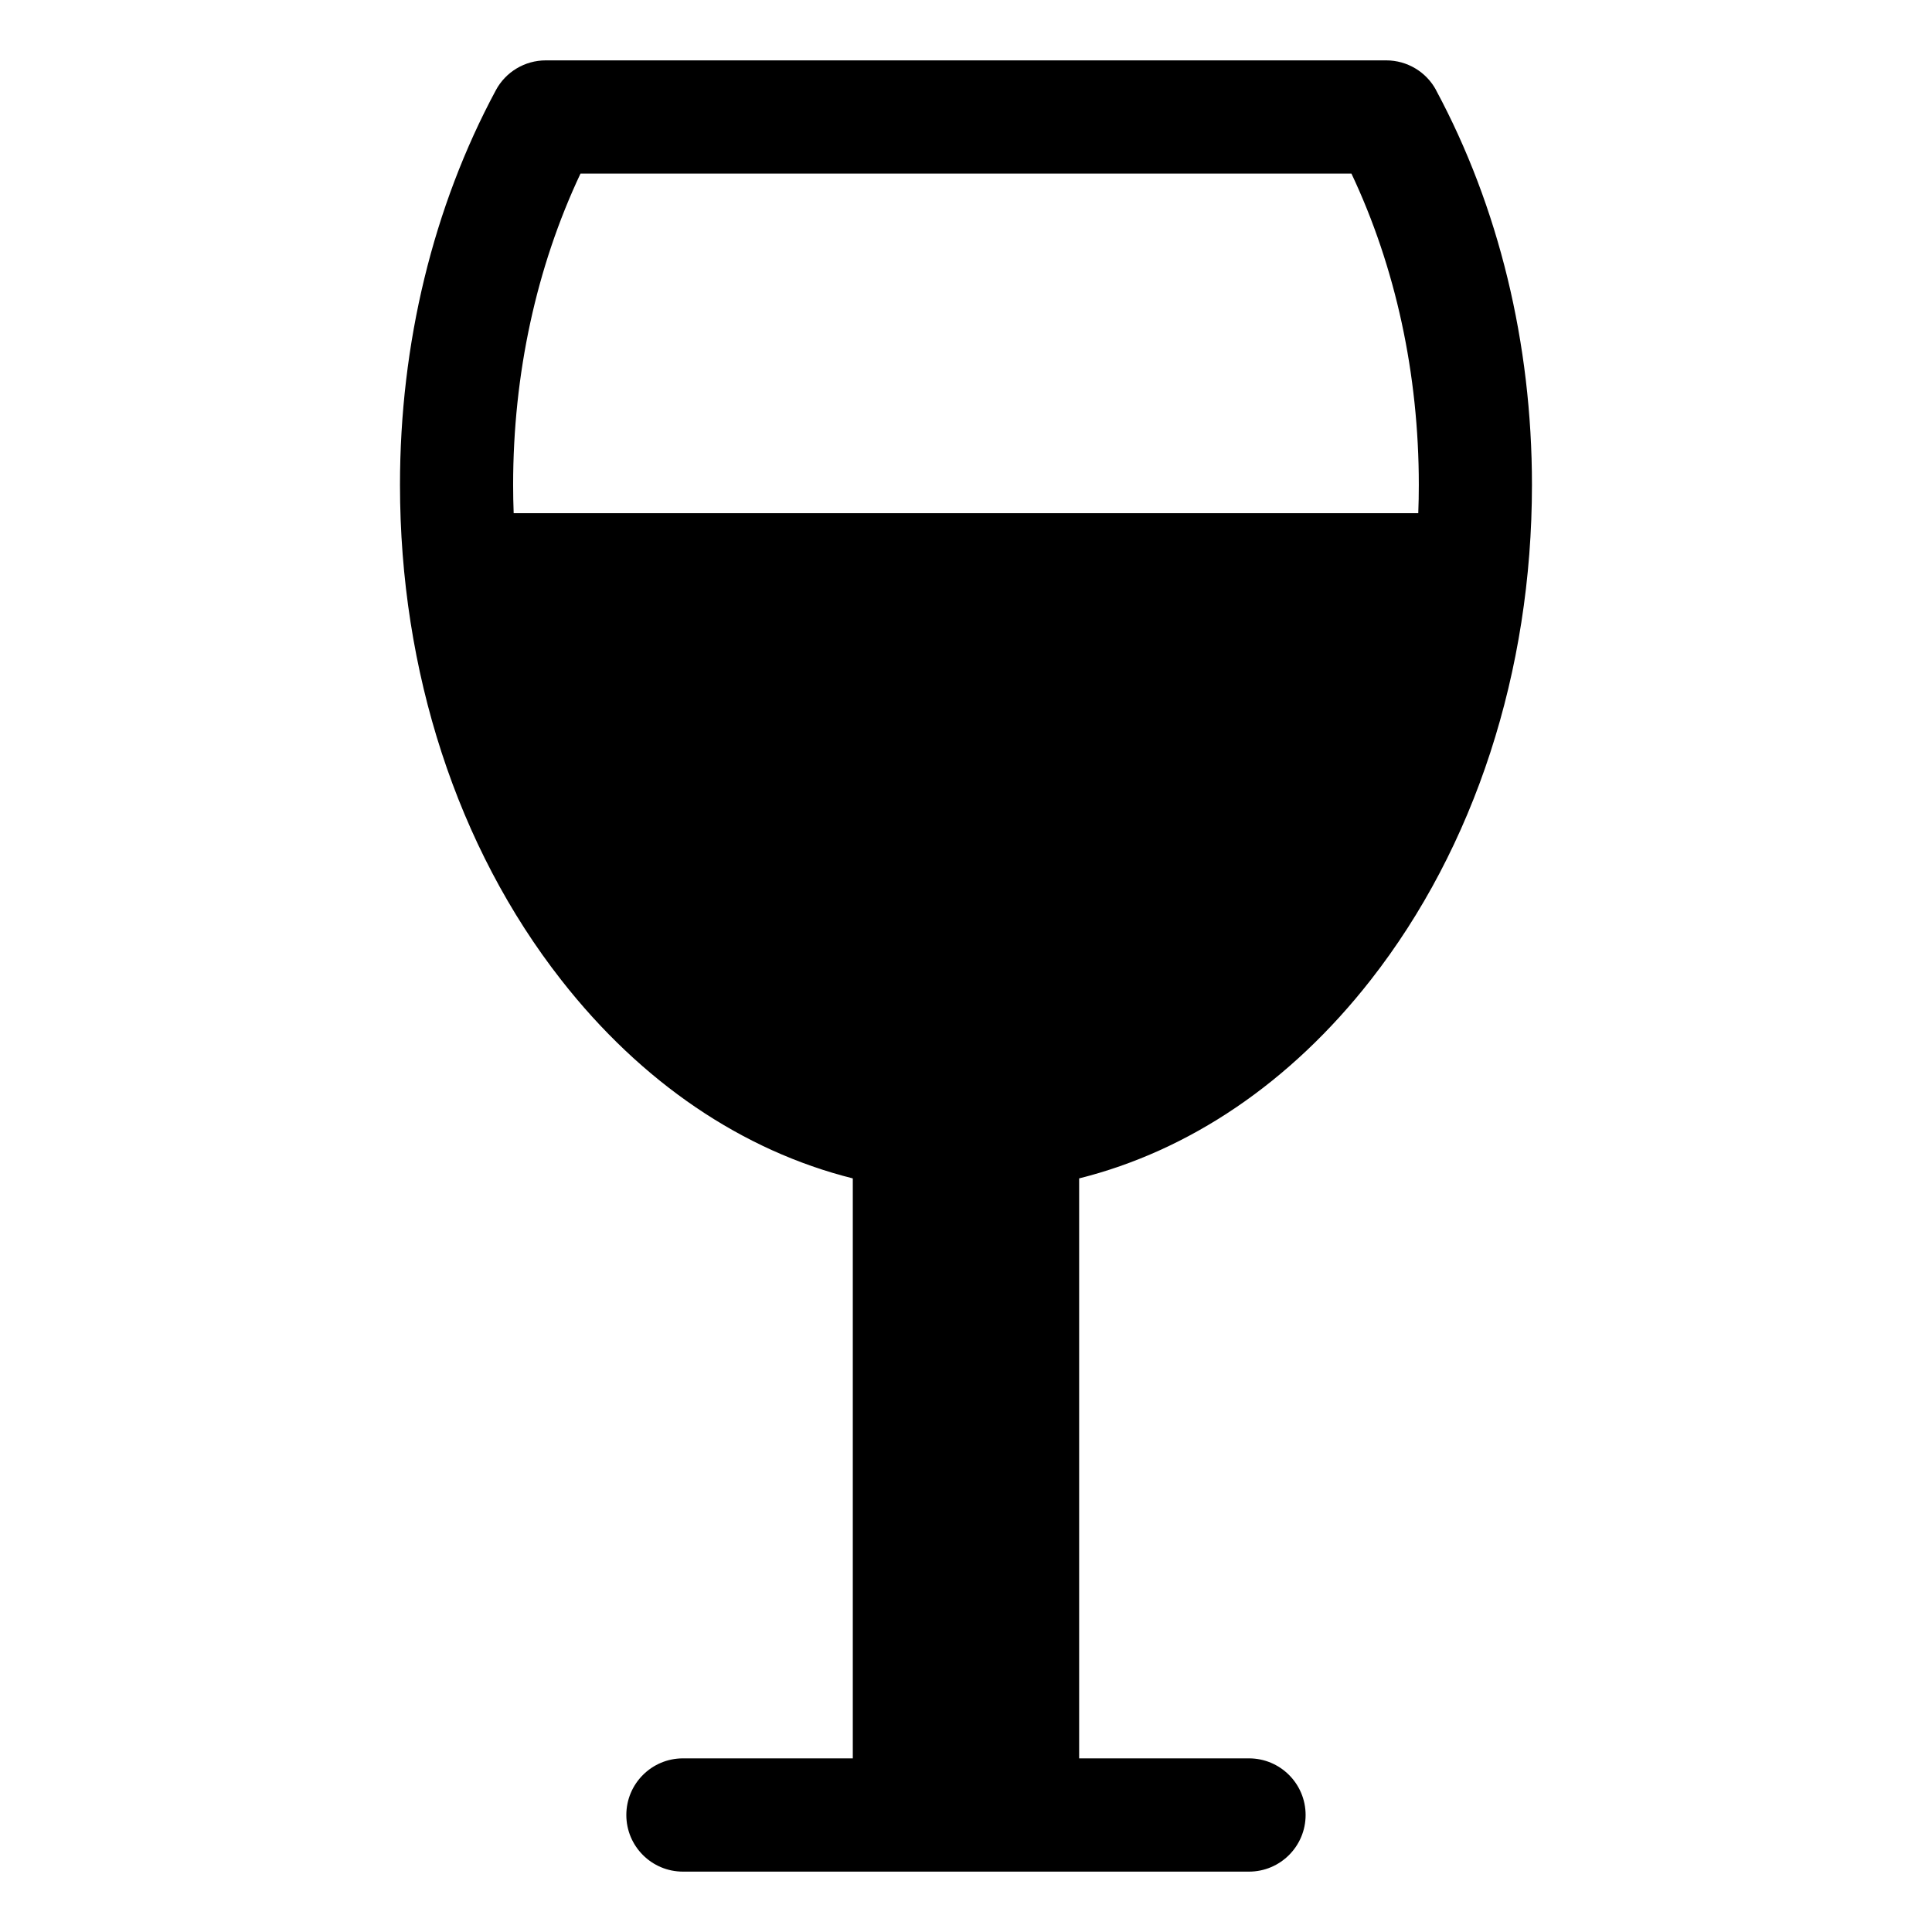 <?xml version="1.0" encoding="utf-8"?>
<!-- Generated by IcoMoon.io -->
<!DOCTYPE svg PUBLIC "-//W3C//DTD SVG 1.1//EN" "http://www.w3.org/Graphics/SVG/1.1/DTD/svg11.dtd">
<svg version="1.1" xmlns="http://www.w3.org/2000/svg" xmlns:xlink="http://www.w3.org/1999/xlink" width="32" height="32" viewBox="0 0 32 32">
<path d="M23.787 1.494c-0.163-0.304-0.481-0.494-0.826-0.494h-13.922c-0.345 0-0.663 0.19-0.826 0.494-1.039 1.934-1.588 4.195-1.588 6.537 0 3.088 0.948 6.001 2.671 8.201 1.331 1.701 3.002 2.828 4.829 3.286v9.606h-2.813c-0.518 0-0.938 0.42-0.938 0.938s0.42 0.938 0.938 0.938h9.375c0.518 0 0.938-0.42 0.938-0.938s-0.42-0.938-0.938-0.938h-2.813v-9.606c1.827-0.458 3.499-1.586 4.829-3.286 1.722-2.2 2.671-5.113 2.671-8.201 0-2.343-0.549-4.603-1.588-6.537zM9.616 2.875h12.768c0.732 1.55 1.116 3.32 1.116 5.156 0 0.157-0.003 0.313-0.009 0.469h-14.983c-0.006-0.155-0.009-0.312-0.009-0.469-0-1.836 0.385-3.606 1.116-5.156z"></path>
</svg>
